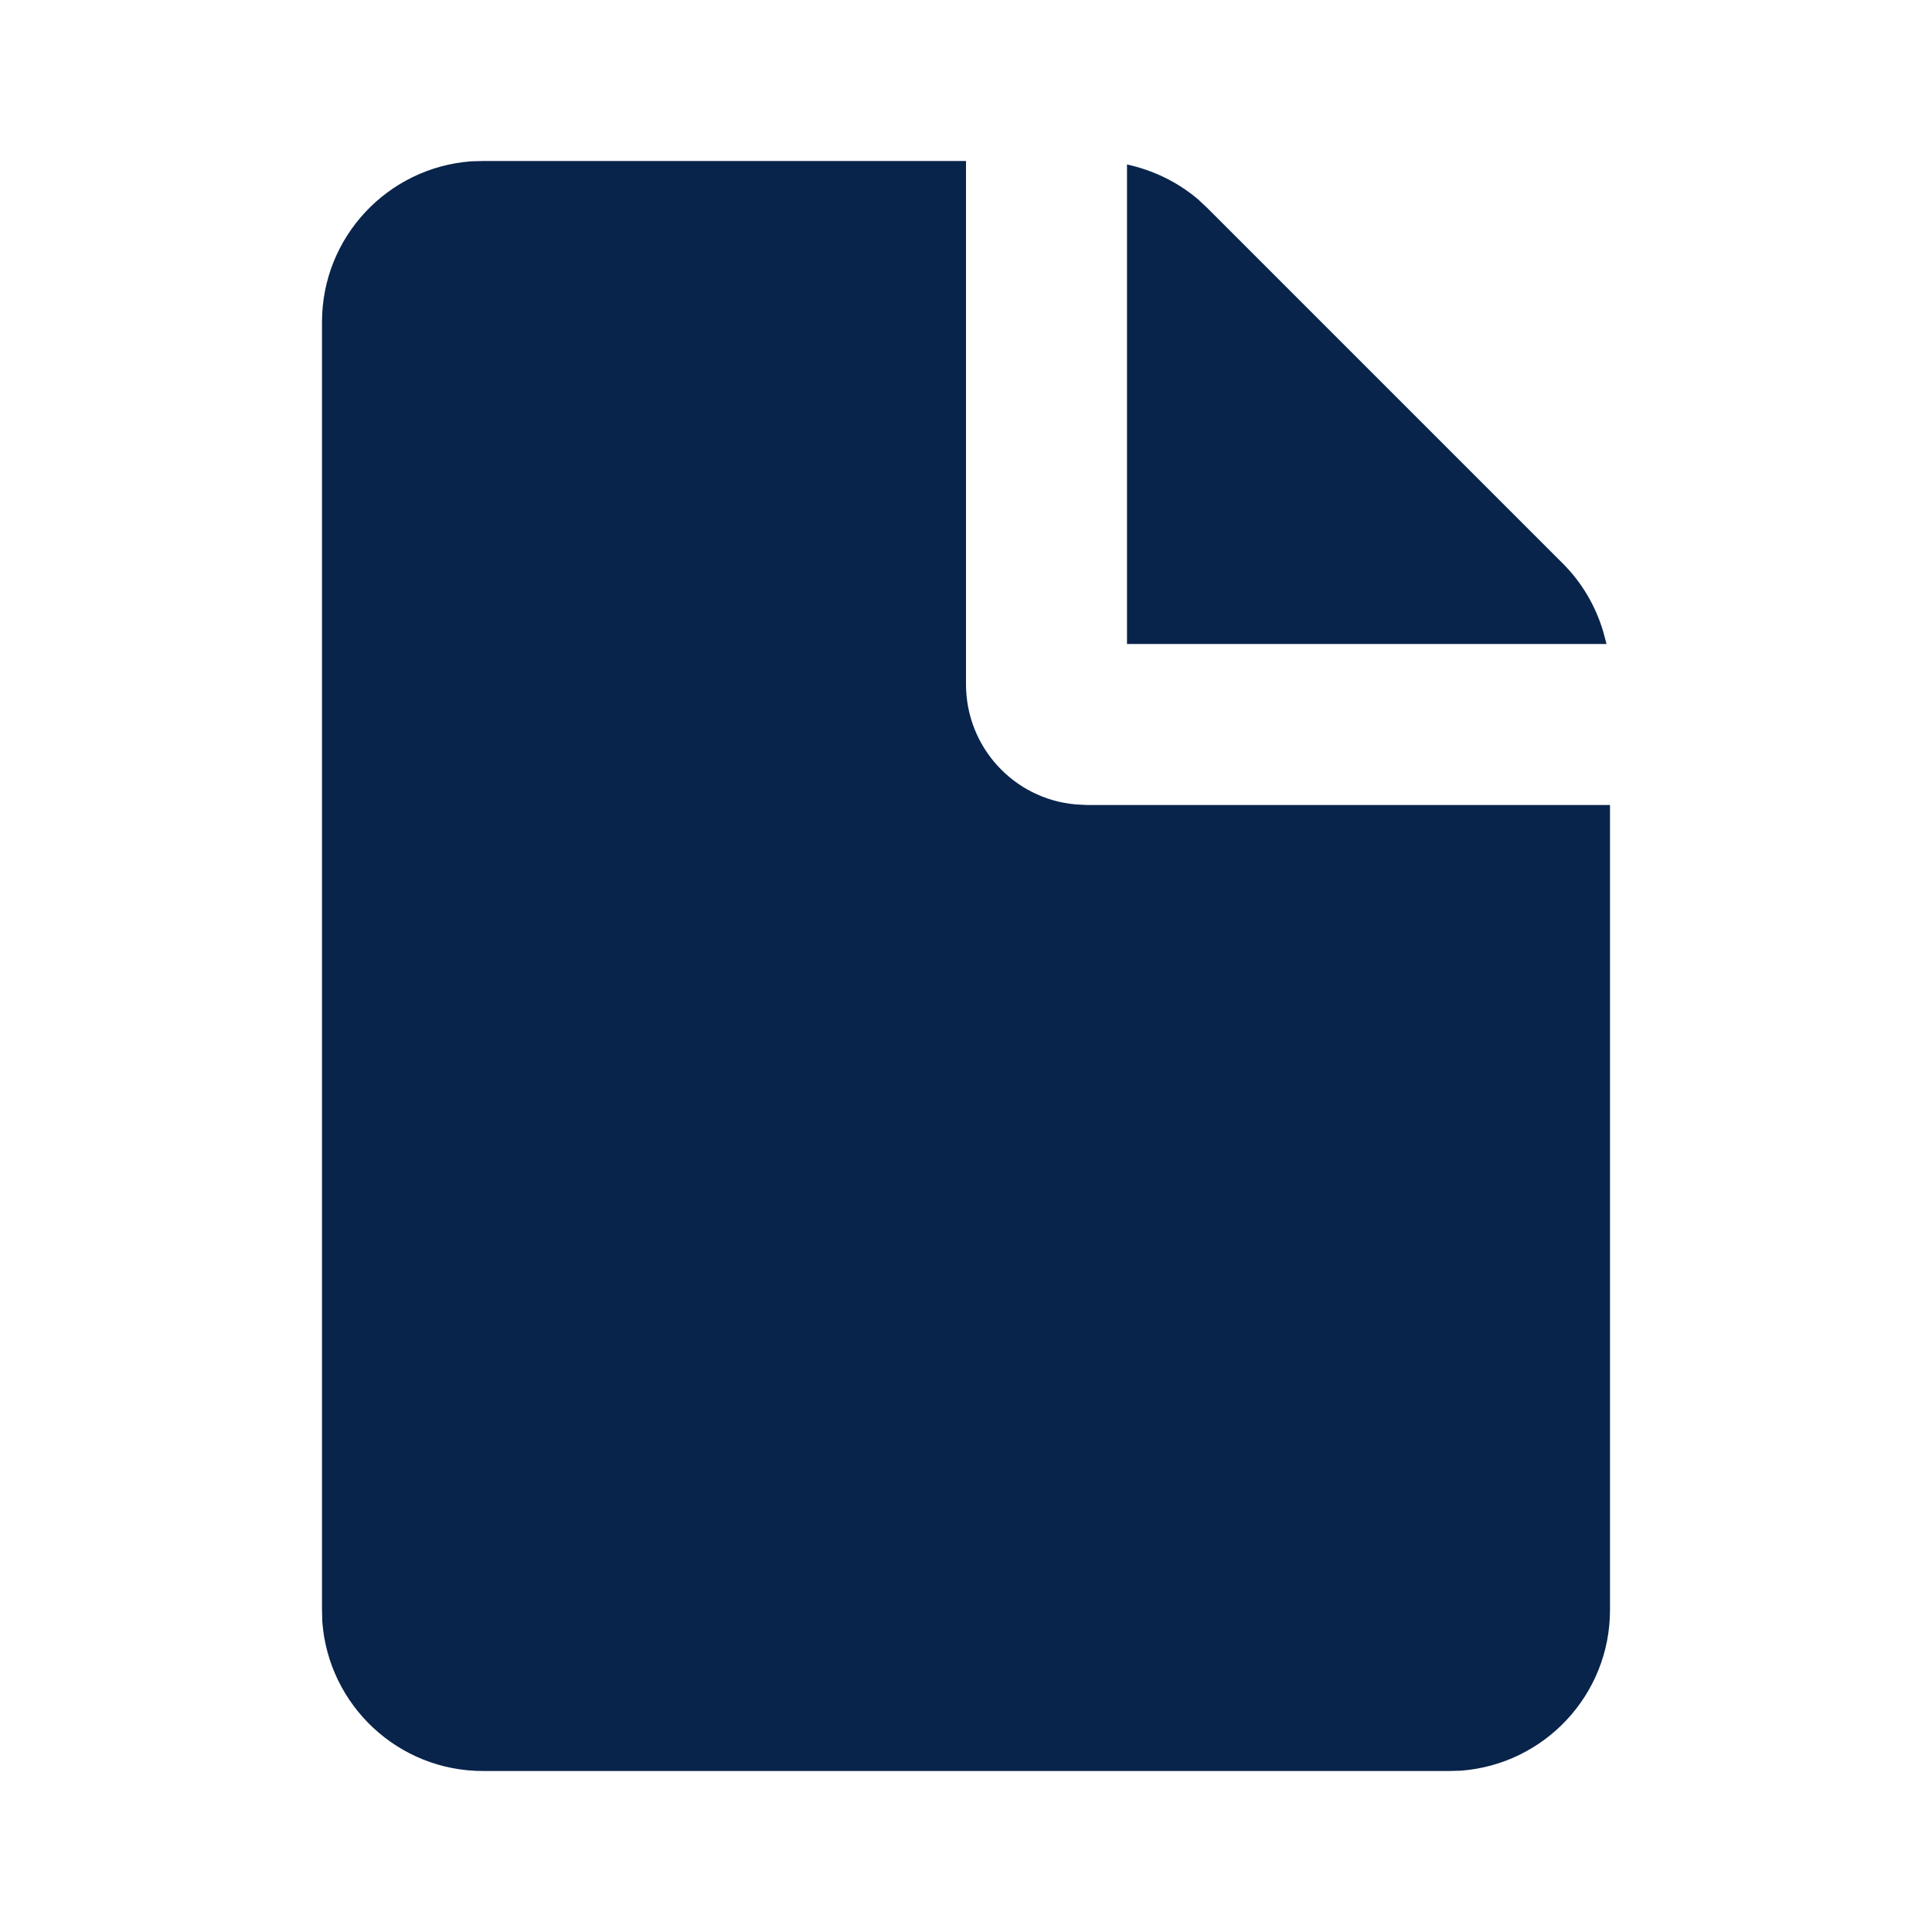 <!-- Uploaded to: SVG Repo, www.svgrepo.com, Generator: SVG Repo Mixer Tools -->
<svg xmlns="http://www.w3.org/2000/svg" xmlns:xlink="http://www.w3.org/1999/xlink" width="24" height="24" viewBox="0 0 24 24">
<path fill-rule="nonzero" fill="rgb(3.529%, 14.118%, 29.412%)" fill-opacity="1" d="M 12 2 L 12 8.5 C 12 9.281 12.594 9.922 13.355 9.992 L 13.5 10 L 20 10 L 20 20 C 20 21.055 19.184 21.918 18.148 21.996 L 18 22 L 6 22 C 4.945 22 4.082 21.184 4.004 20.148 L 4 20 L 4 4 C 4 2.945 4.816 2.082 5.852 2.004 L 6 2 Z M 14 2.043 C 14.32 2.113 14.625 2.258 14.879 2.473 L 15 2.586 L 19.414 7 C 19.652 7.238 19.82 7.527 19.914 7.84 L 19.957 8 L 14 8 Z M 14 2.043 "/>
</svg>
